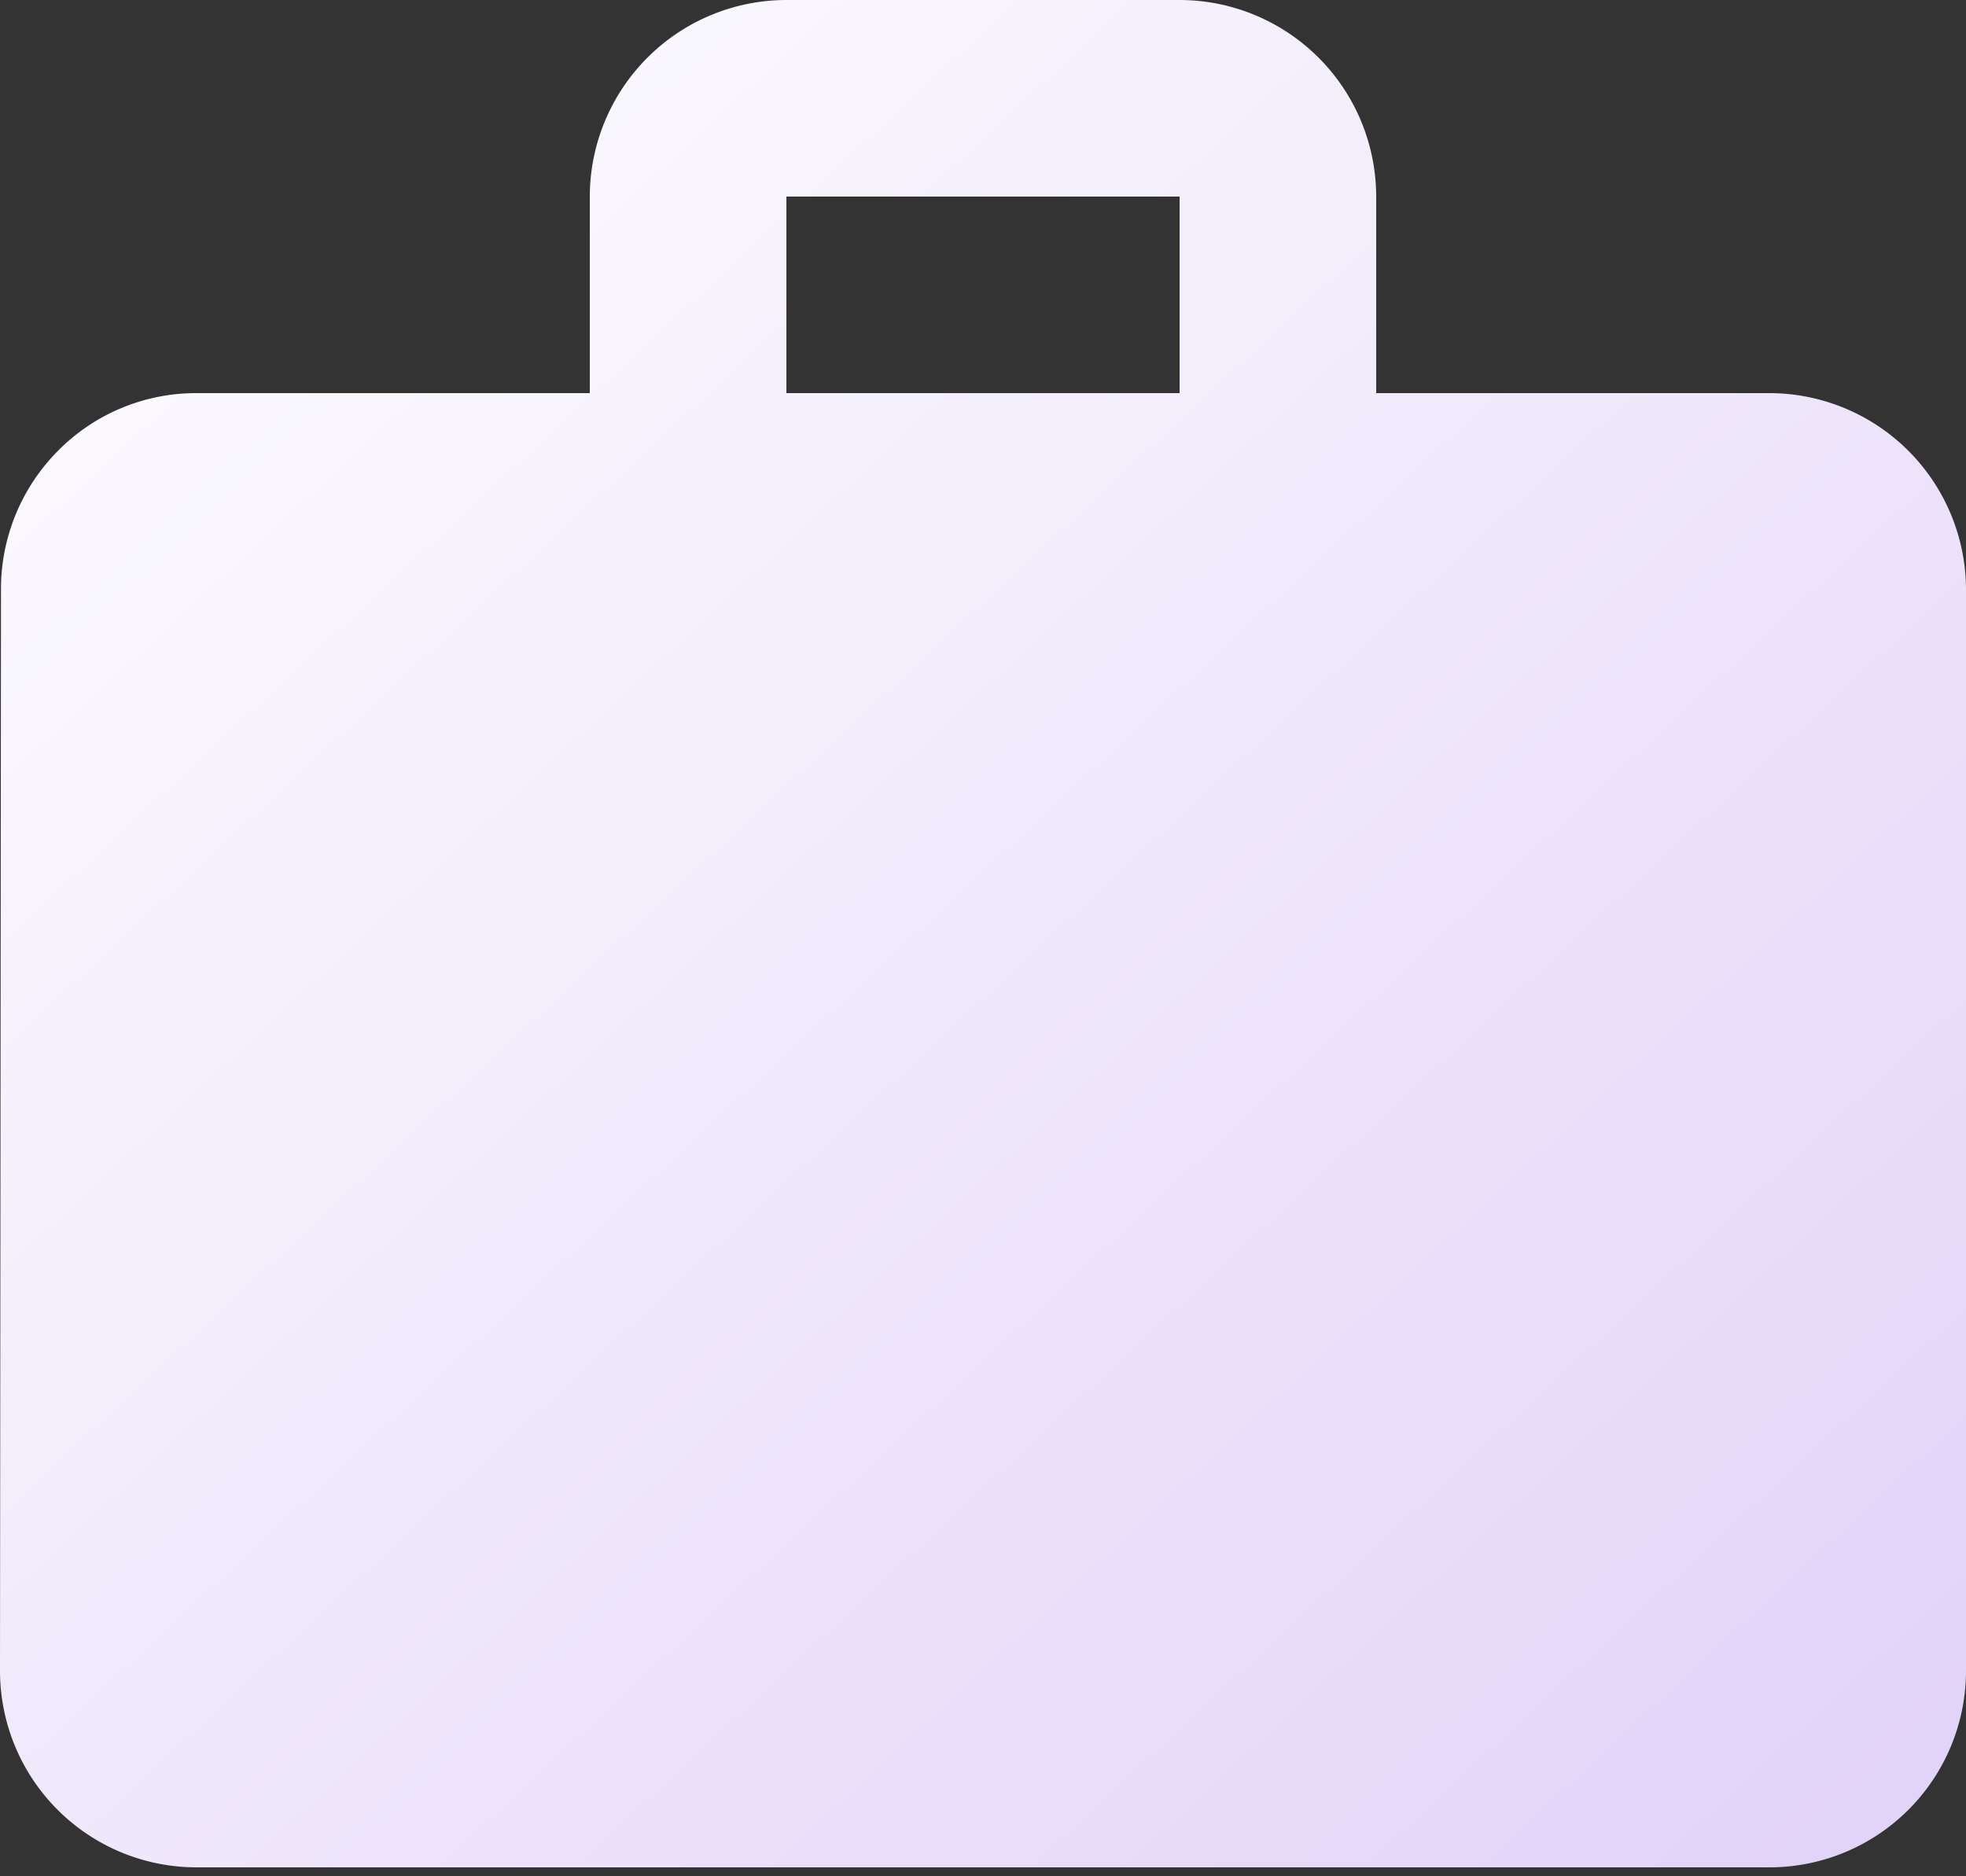<svg id="ic_work_48px" xmlns="http://www.w3.org/2000/svg" xmlns:xlink="http://www.w3.org/1999/xlink" viewBox="0 0 44 42" width="44" height="42">
    <rect x="0" y="0" width="44" height="42" fill="#333333" stroke="none"/>
    <defs>
        <style>
            .bags-cl1 {
            fill: url(#linear-gradient);
            }
        </style>
        <linearGradient id="linear-gradient" x2="1" y2="1" gradientUnits="objectBoundingBox">
            <stop offset="0" stop-color="#fff"/>
            <stop offset="1" stop-color="#e1d2f8"/>
        </linearGradient>
    </defs>
    <path id="bagsShape" class="bags-cl1" d="M39.6,41.8H4.4A4.4,4.4,0,0,1,0,37.4L.022,13.2A4.386,4.386,0,0,1,1.3,10.089,4.339,4.339,0,0,1,4.4,8.8h8.8V4.4A4.405,4.405,0,0,1,17.6,0h8.8a4.405,4.405,0,0,1,4.4,4.4V8.8h8.8A4.405,4.405,0,0,1,44,13.2V37.4A4.4,4.4,0,0,1,39.6,41.8ZM17.6,4.4V8.8h8.8V4.4Z"/>
</svg>
